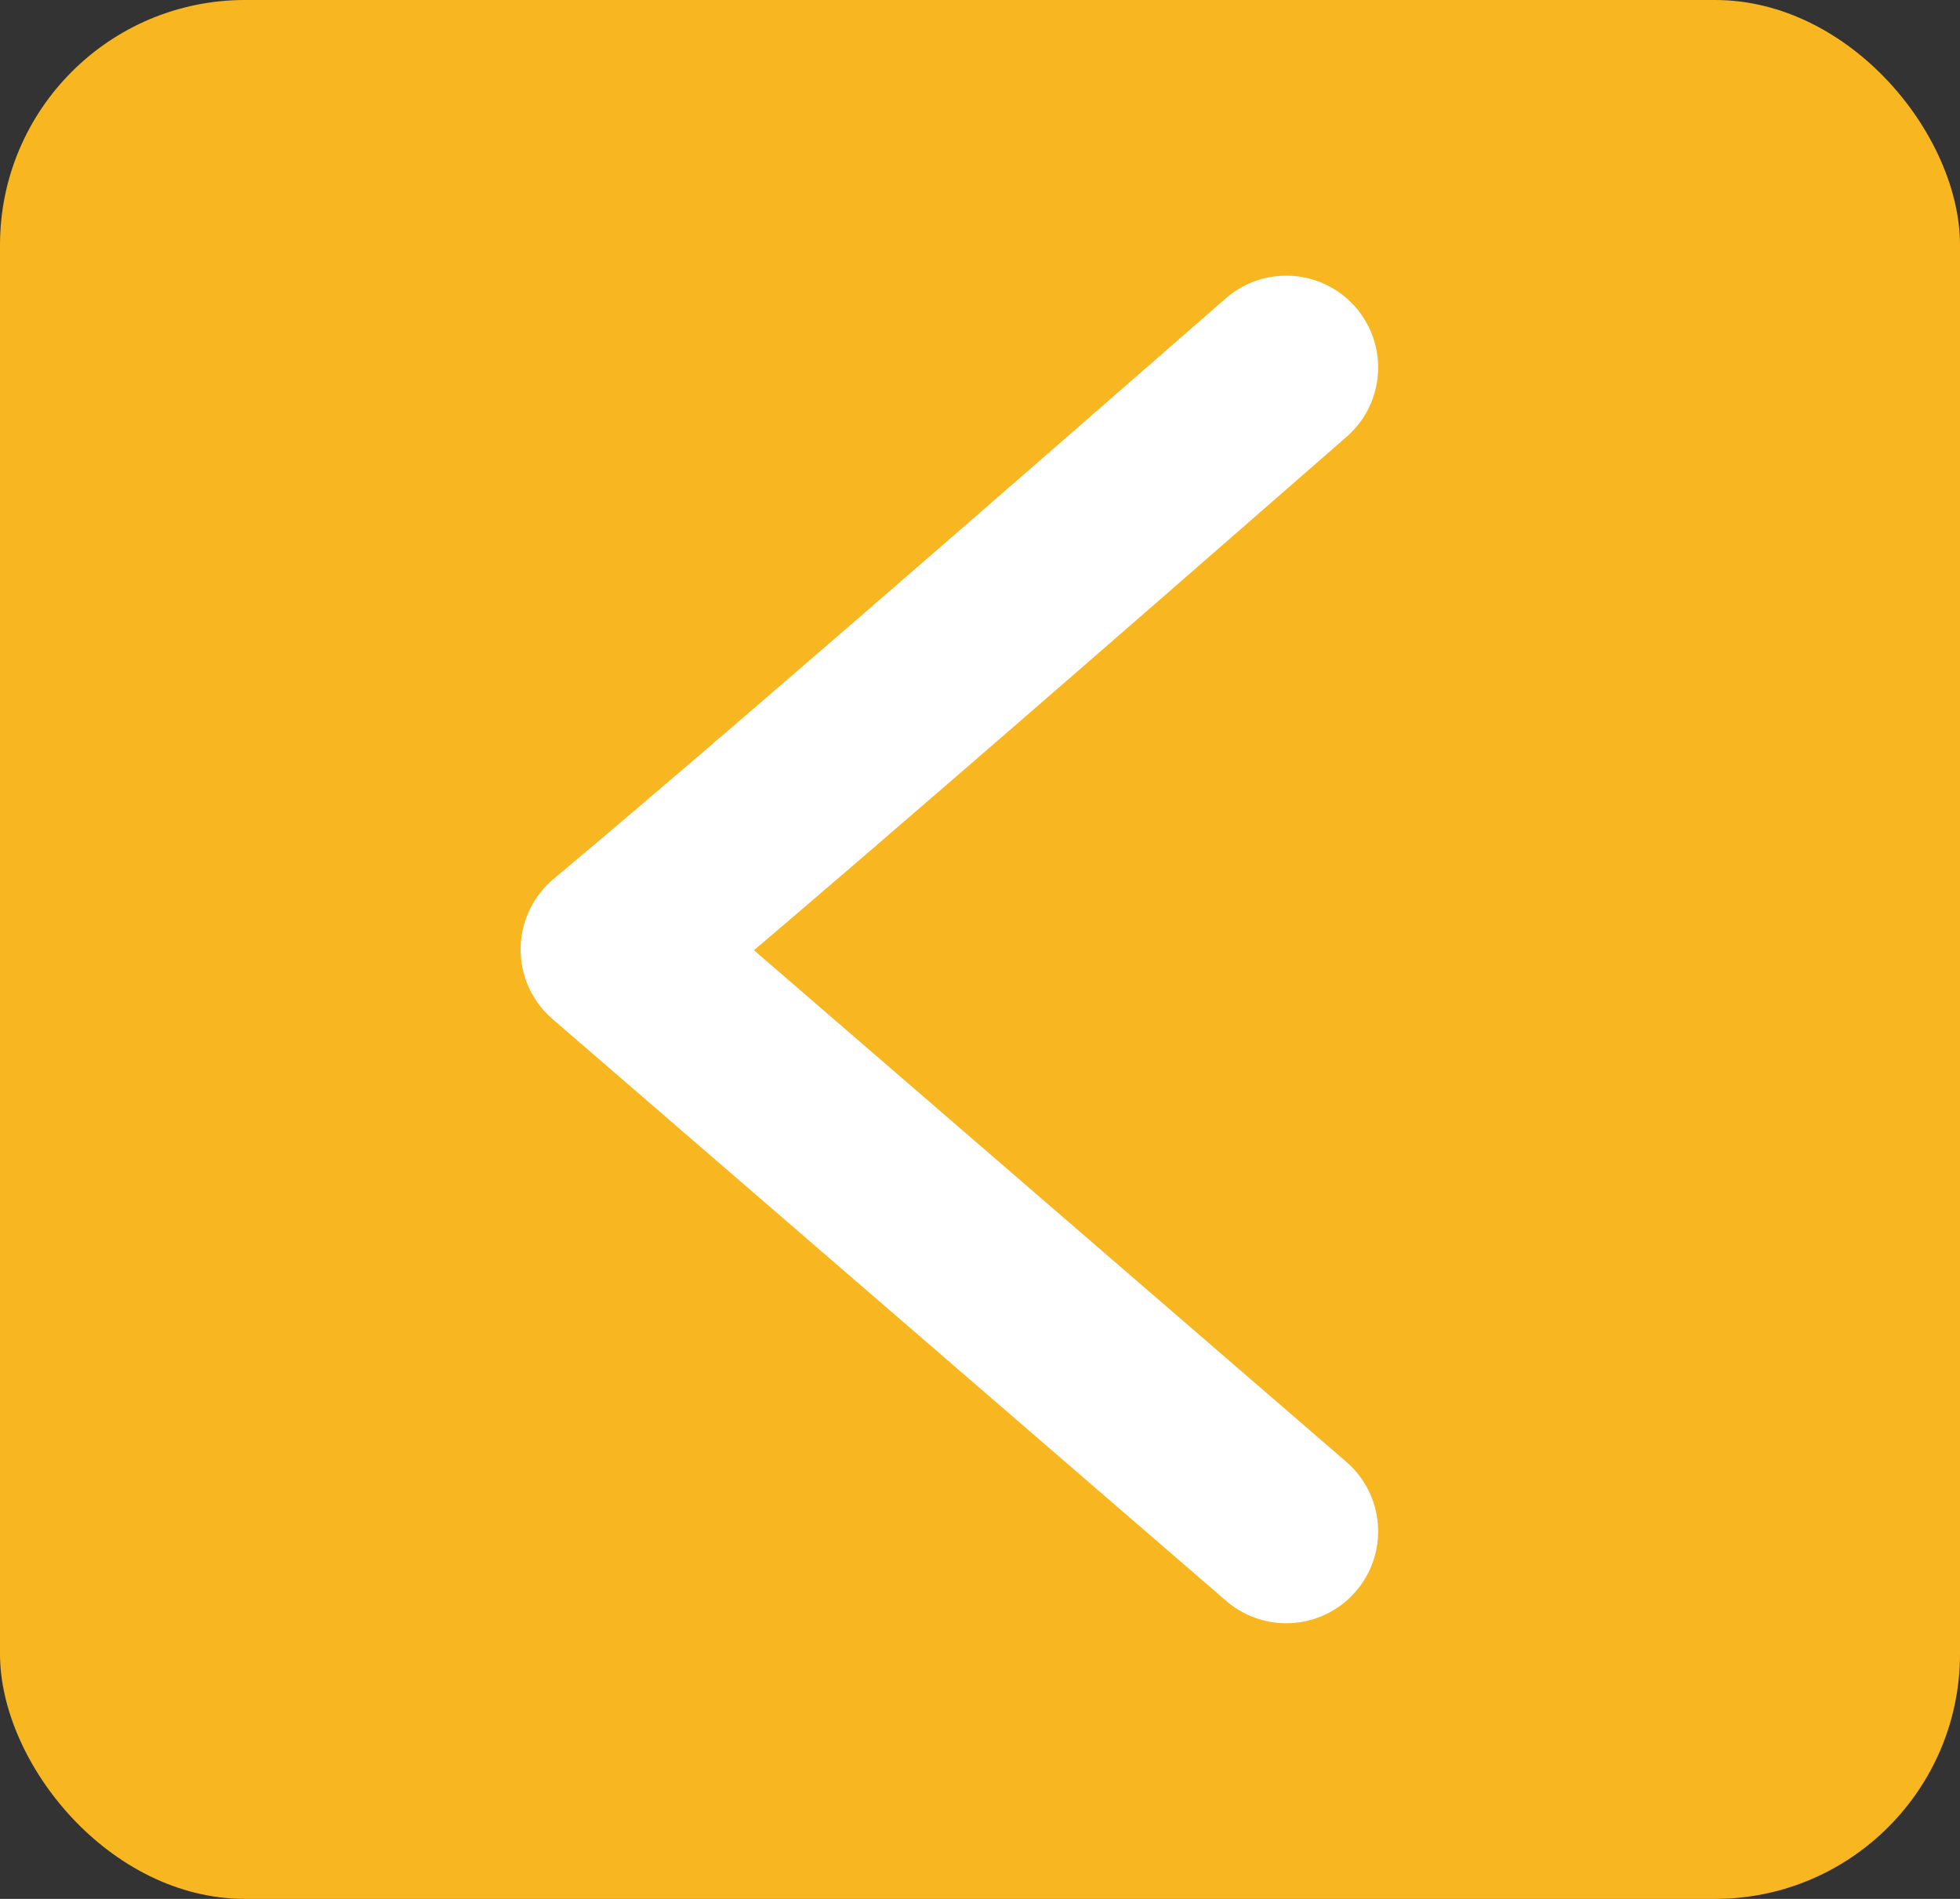 <svg width="32" height="31" viewBox="0 0 32 31" fill="none" xmlns="http://www.w3.org/2000/svg">
<rect x="0" y="0" width="32" height="31" fill="#333333" stroke="none"/>
<rect width="32" height="31" rx="4" fill="#F8B621"/>
<path d="M21 6C20.353 6.559 13.451 12.613 10 15.5L21 25" stroke="white" stroke-width="3" stroke-linecap="round" stroke-linejoin="round"/>
</svg>
